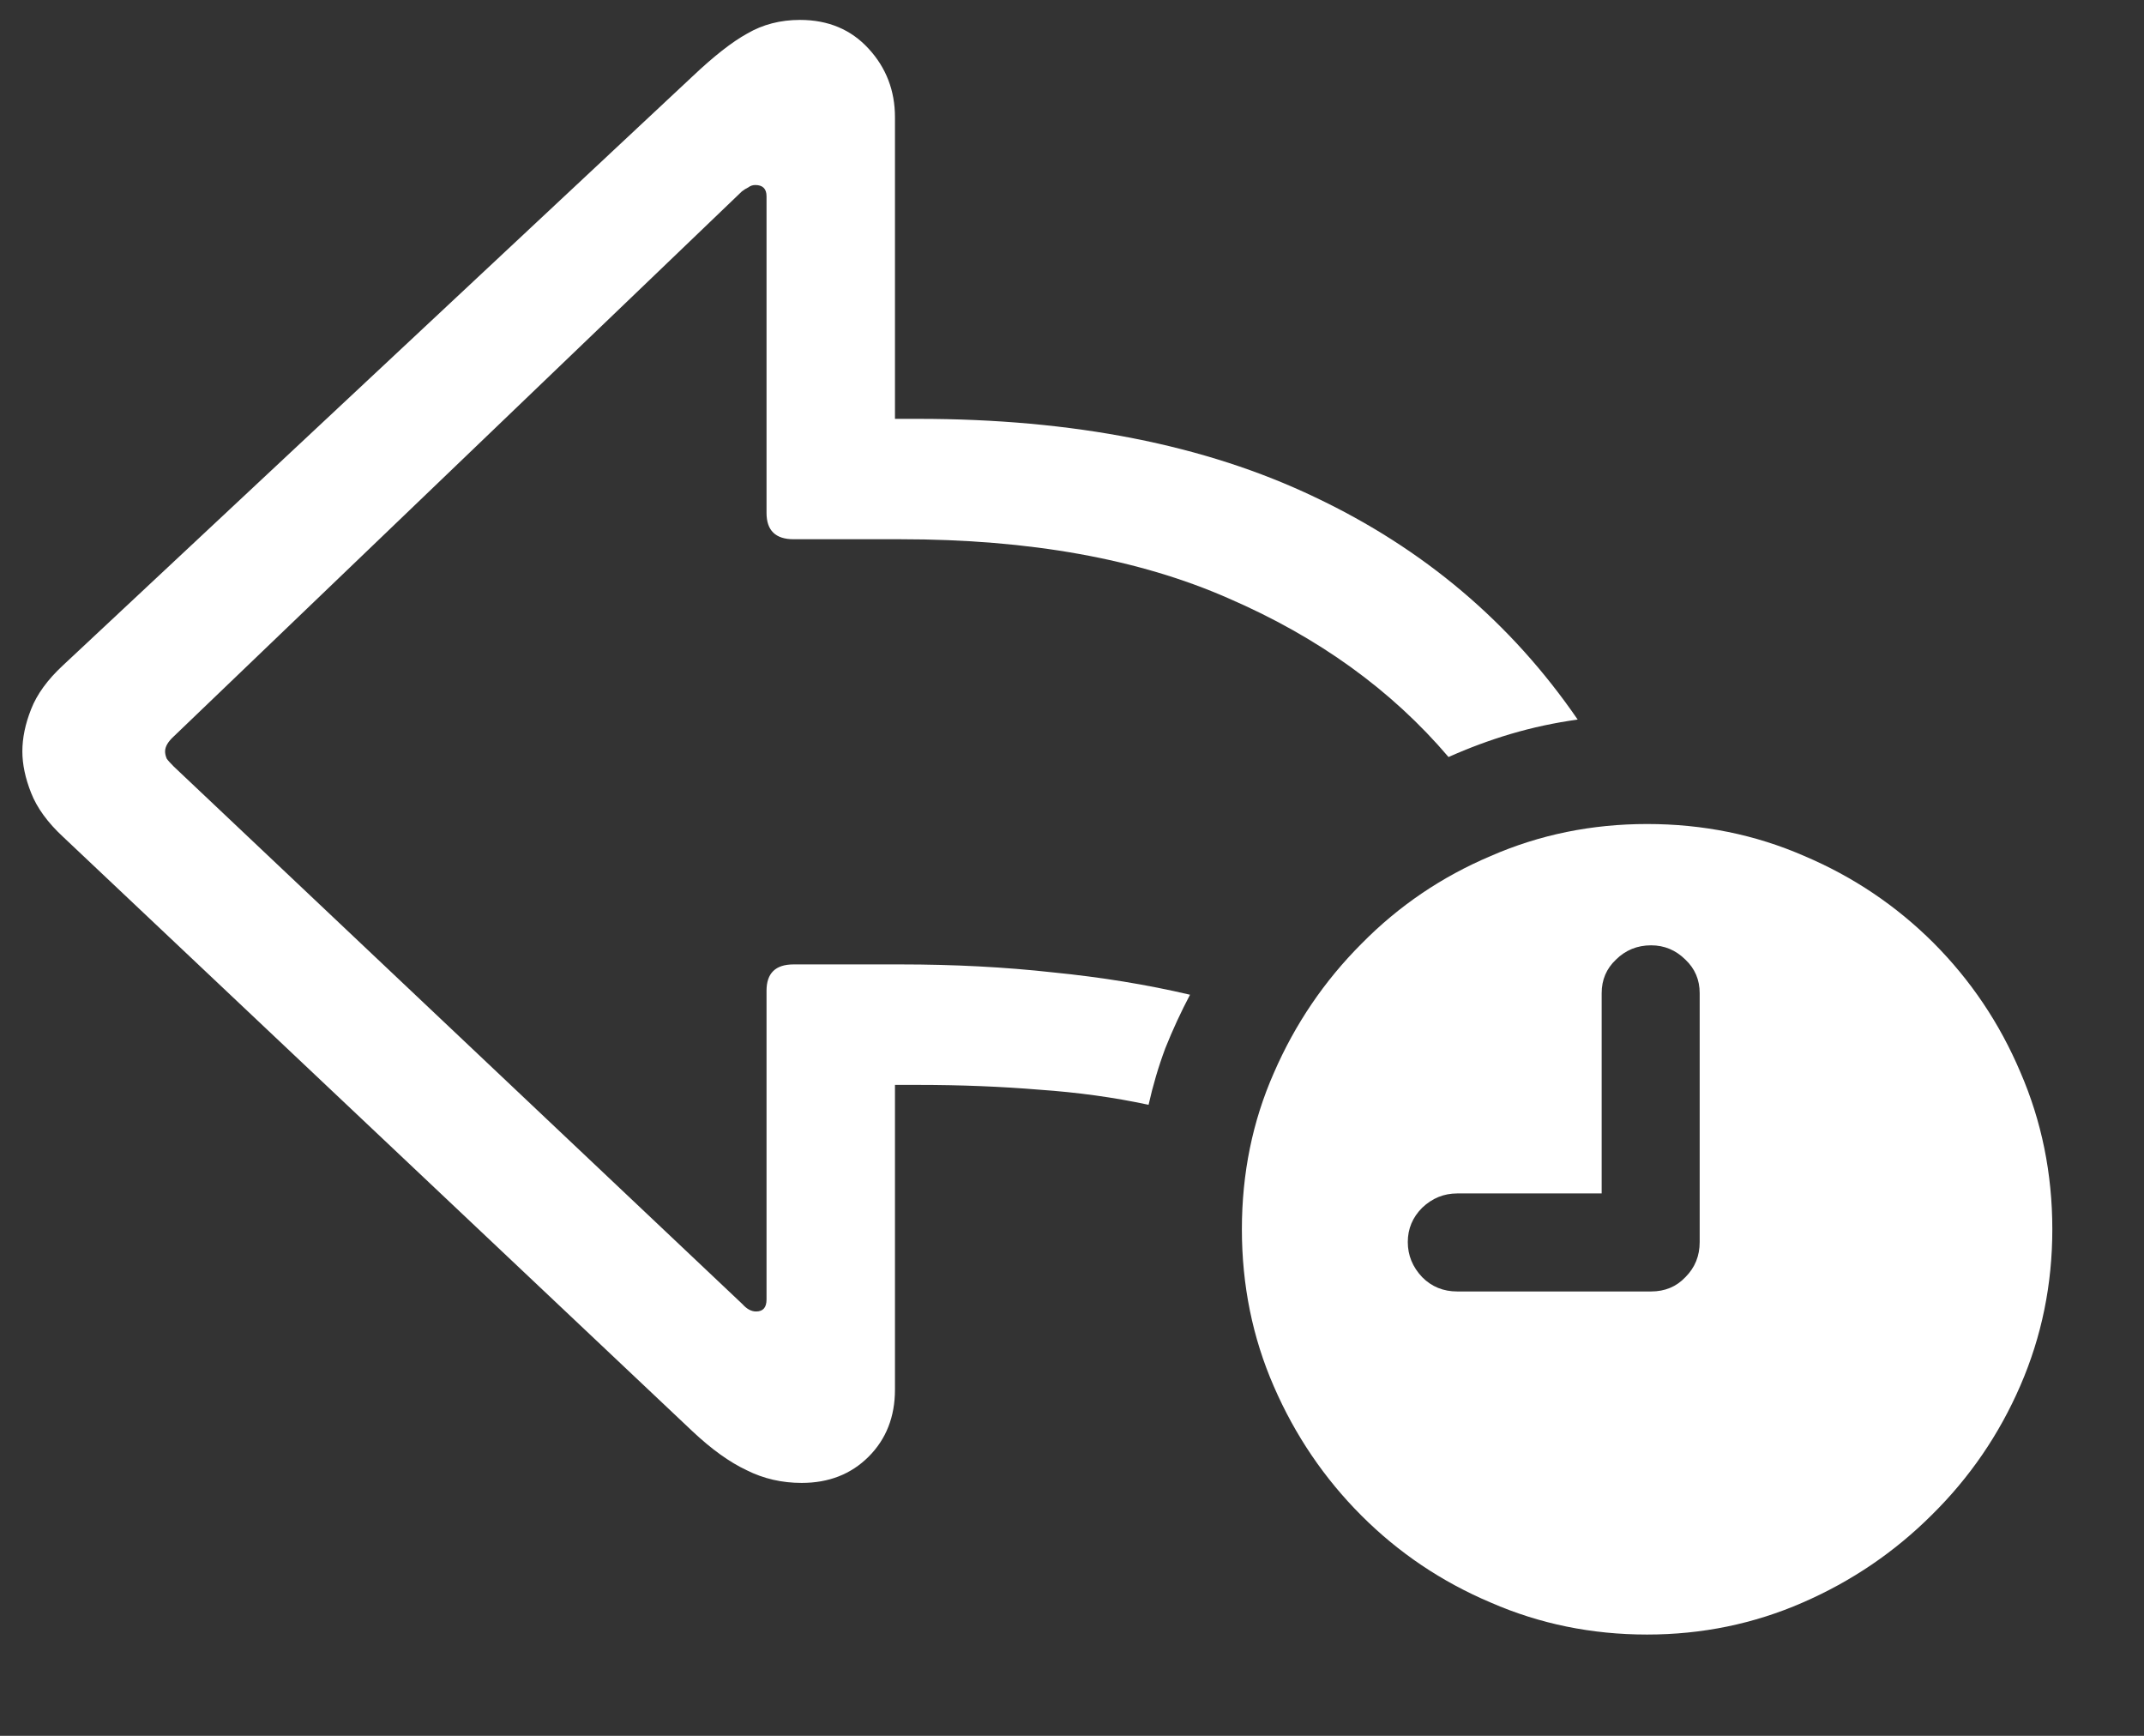 <svg width="21" height="17" viewBox="0 0 21 17" fill="none" xmlns="http://www.w3.org/2000/svg">
<rect x="0" y="0" width="21" height="17" fill="#333333" stroke="none"/>
<path d="M8.82 9.445H7.773C7.596 9.445 7.508 9.531 7.508 9.703V12.727C7.508 12.805 7.474 12.844 7.406 12.844C7.359 12.844 7.315 12.82 7.273 12.773L1.703 7.508C1.672 7.477 1.648 7.451 1.633 7.43C1.622 7.404 1.617 7.38 1.617 7.359C1.617 7.312 1.646 7.263 1.703 7.211L7.266 1.875C7.286 1.859 7.307 1.846 7.328 1.836C7.349 1.82 7.372 1.812 7.398 1.812C7.471 1.812 7.508 1.849 7.508 1.922V5.023C7.508 5.195 7.596 5.281 7.773 5.281H8.82C10.086 5.281 11.156 5.474 12.031 5.859C12.912 6.24 13.63 6.758 14.188 7.414C14.385 7.326 14.588 7.25 14.797 7.188C15.01 7.125 15.229 7.078 15.453 7.047C14.802 6.099 13.943 5.372 12.875 4.867C11.807 4.357 10.513 4.102 8.992 4.102H8.766V1.148C8.766 0.888 8.68 0.664 8.508 0.477C8.336 0.289 8.112 0.195 7.836 0.195C7.643 0.195 7.471 0.24 7.32 0.328C7.169 0.411 6.99 0.552 6.781 0.75L0.617 6.516C0.466 6.656 0.362 6.799 0.305 6.945C0.247 7.091 0.219 7.229 0.219 7.359C0.219 7.484 0.247 7.62 0.305 7.766C0.362 7.911 0.466 8.055 0.617 8.195L6.781 14.016C6.969 14.193 7.146 14.32 7.312 14.398C7.479 14.482 7.659 14.523 7.852 14.523C8.117 14.523 8.336 14.438 8.508 14.266C8.68 14.094 8.766 13.875 8.766 13.609V10.625H8.992C9.409 10.625 9.805 10.641 10.18 10.672C10.555 10.698 10.912 10.747 11.25 10.82C11.292 10.633 11.346 10.448 11.414 10.266C11.487 10.083 11.568 9.909 11.656 9.742C11.234 9.643 10.787 9.57 10.312 9.523C9.844 9.471 9.346 9.445 8.82 9.445ZM16.133 16.008C16.669 16.008 17.177 15.904 17.656 15.695C18.135 15.487 18.557 15.2 18.922 14.836C19.292 14.471 19.581 14.05 19.789 13.57C19.997 13.091 20.102 12.581 20.102 12.039C20.102 11.492 19.997 10.979 19.789 10.5C19.586 10.021 19.302 9.599 18.938 9.234C18.573 8.87 18.151 8.586 17.672 8.383C17.193 8.174 16.68 8.07 16.133 8.07C15.591 8.07 15.081 8.174 14.602 8.383C14.122 8.586 13.7 8.872 13.336 9.242C12.971 9.607 12.685 10.029 12.477 10.508C12.268 10.982 12.164 11.492 12.164 12.039C12.164 12.586 12.268 13.099 12.477 13.578C12.685 14.057 12.971 14.479 13.336 14.844C13.7 15.208 14.122 15.492 14.602 15.695C15.081 15.904 15.591 16.008 16.133 16.008ZM14.273 12.648C14.138 12.648 14.023 12.602 13.93 12.508C13.836 12.409 13.789 12.294 13.789 12.164C13.789 12.034 13.836 11.922 13.93 11.828C14.029 11.734 14.143 11.688 14.273 11.688H15.688V9.727C15.688 9.596 15.734 9.487 15.828 9.398C15.922 9.305 16.037 9.258 16.172 9.258C16.302 9.258 16.414 9.305 16.508 9.398C16.602 9.487 16.648 9.596 16.648 9.727V12.164C16.648 12.3 16.602 12.414 16.508 12.508C16.419 12.602 16.307 12.648 16.172 12.648H14.273Z" fill="white"/>
</svg>
